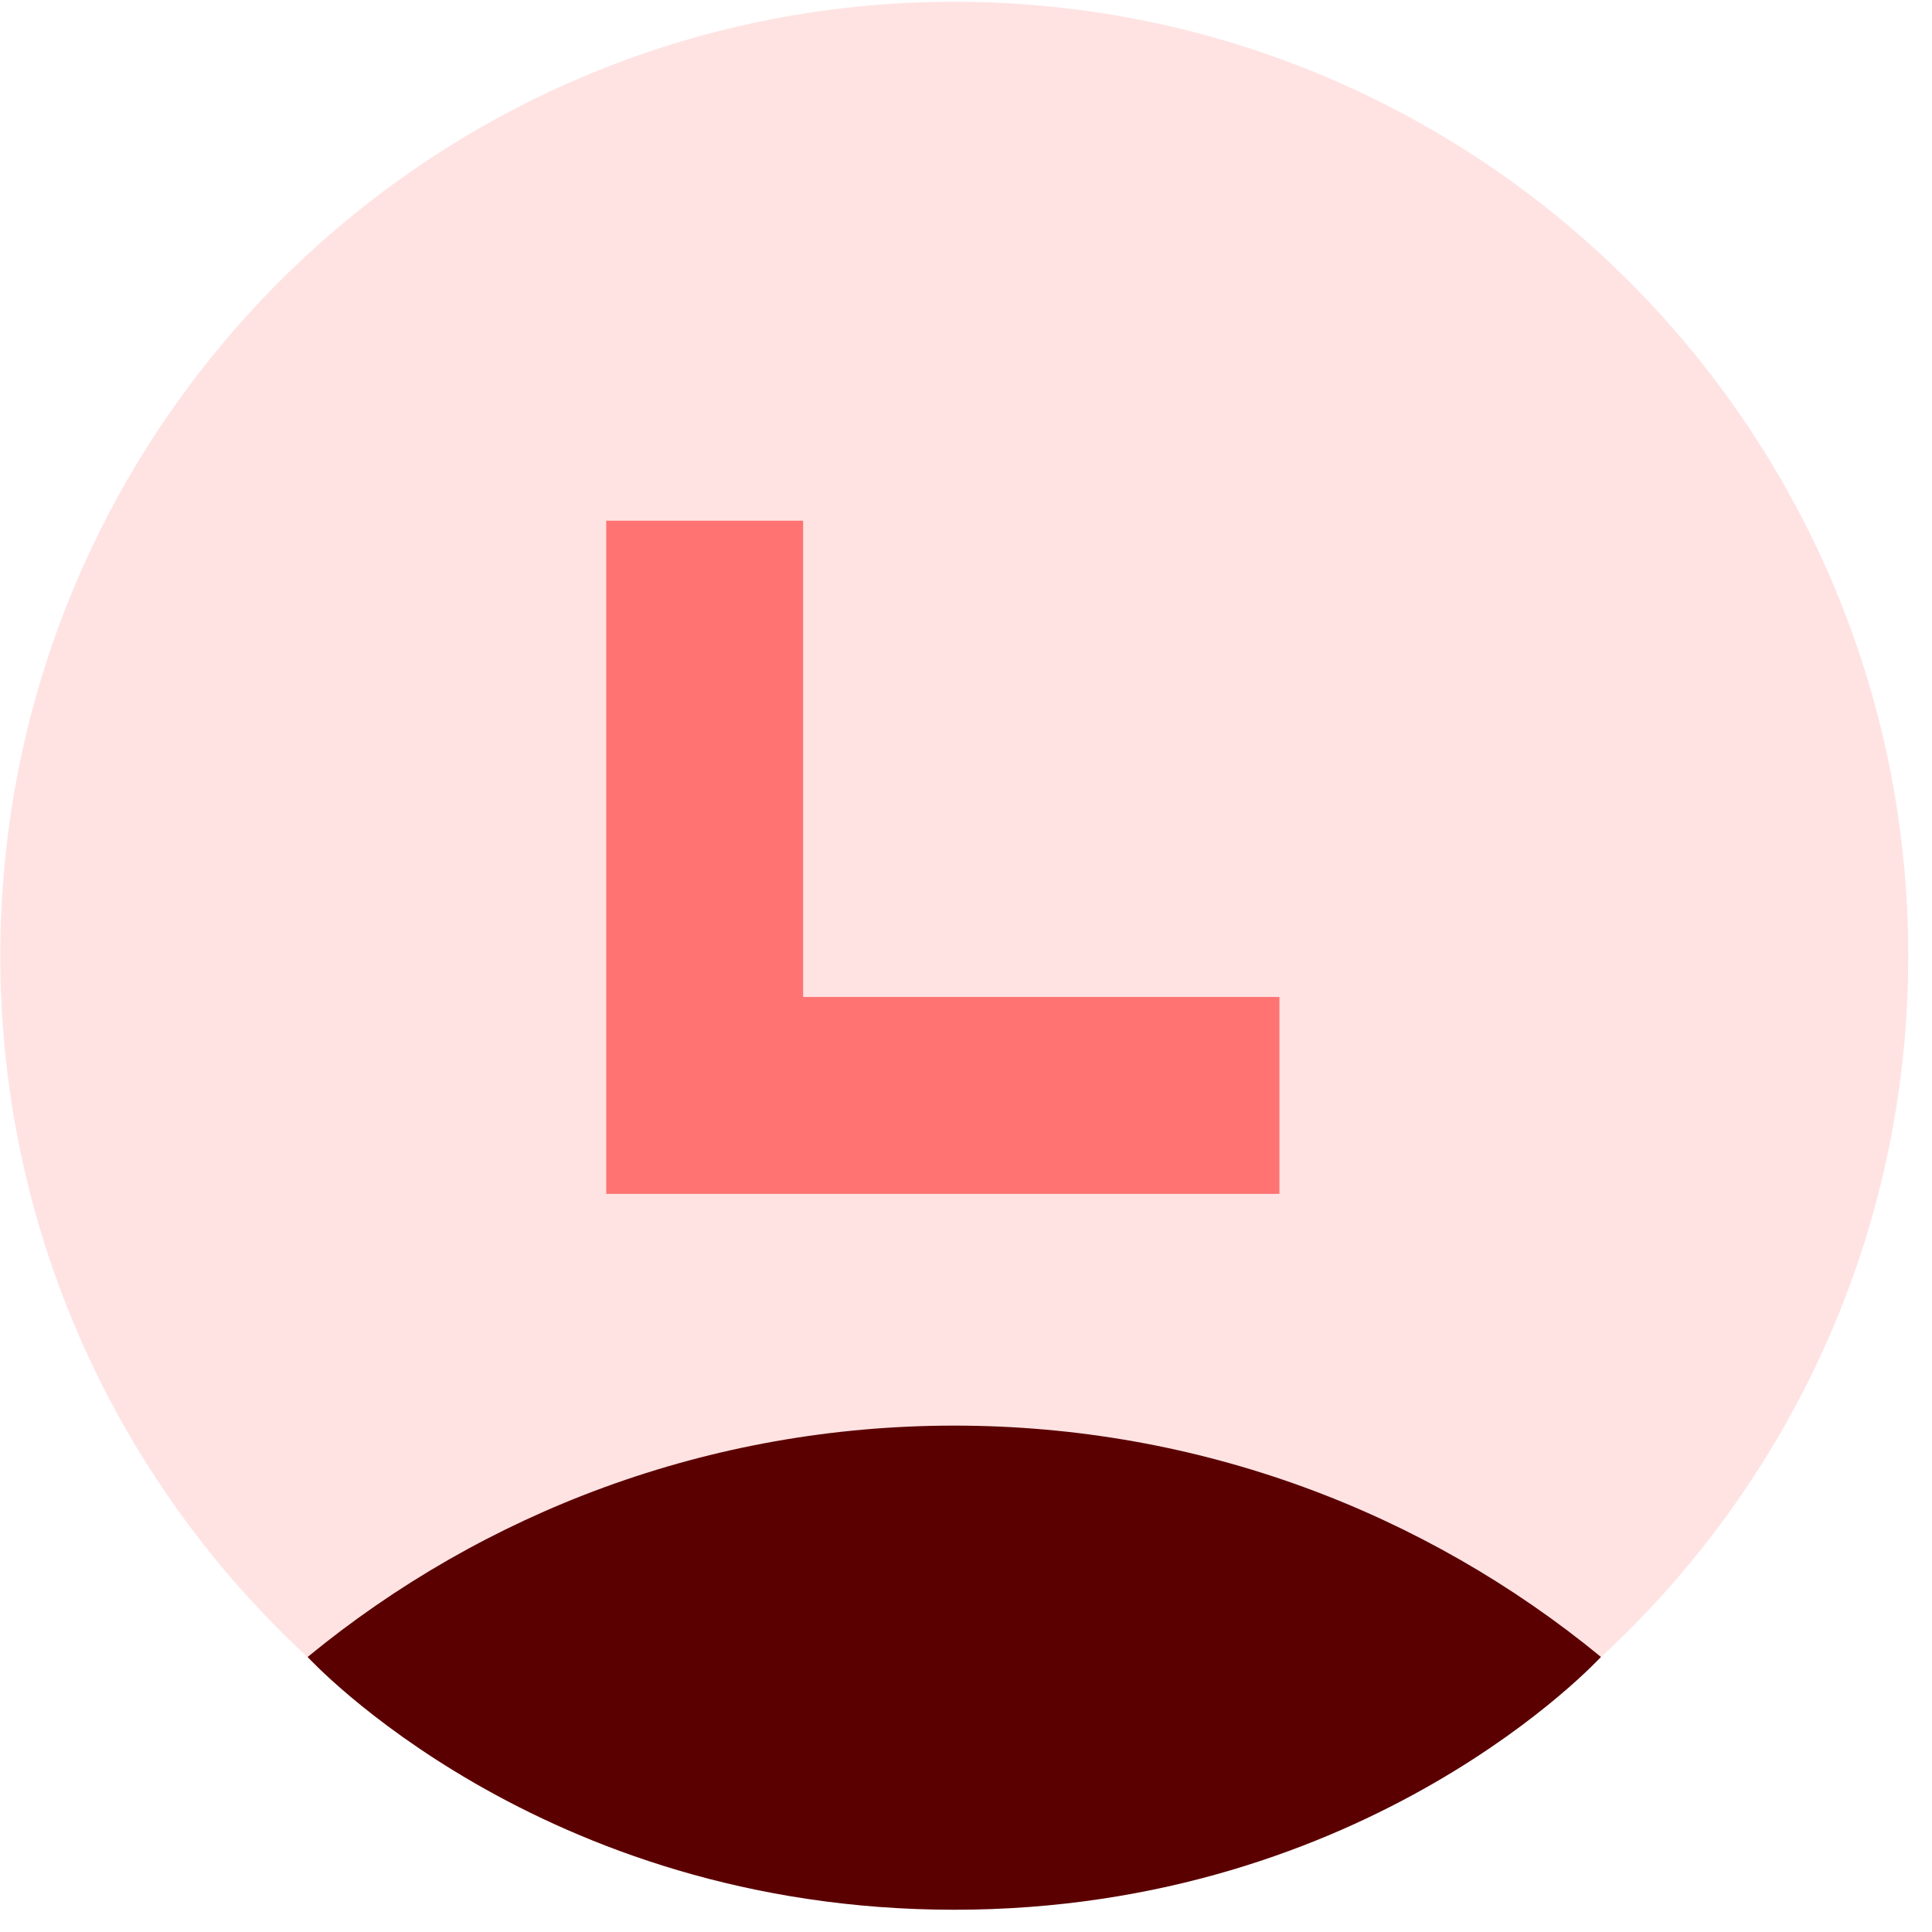 <svg width="73" height="73" viewBox="0 0 73 73" fill="none" xmlns="http://www.w3.org/2000/svg">
<path d="M36.057 72.159C55.965 72.159 72.103 56.02 72.103 36.113C72.103 16.205 55.965 0.067 36.057 0.067C16.15 0.067 0.011 16.205 0.011 36.113C0.011 56.02 16.15 72.159 36.057 72.159Z" fill="#FFE3E3"/>
<path d="M60.491 62.606C53.843 57.145 45.334 53.866 36.058 53.866C26.782 53.866 18.272 57.145 11.624 62.608C11.624 62.608 20.35 72.159 36.058 72.159C51.766 72.159 60.491 62.606 60.491 62.606Z" fill="#5B0000"/>
<path d="M26.626 19.674V41.39H48.342" stroke="#FF7373" stroke-width="7.44" stroke-miterlimit="10"/>
</svg>
